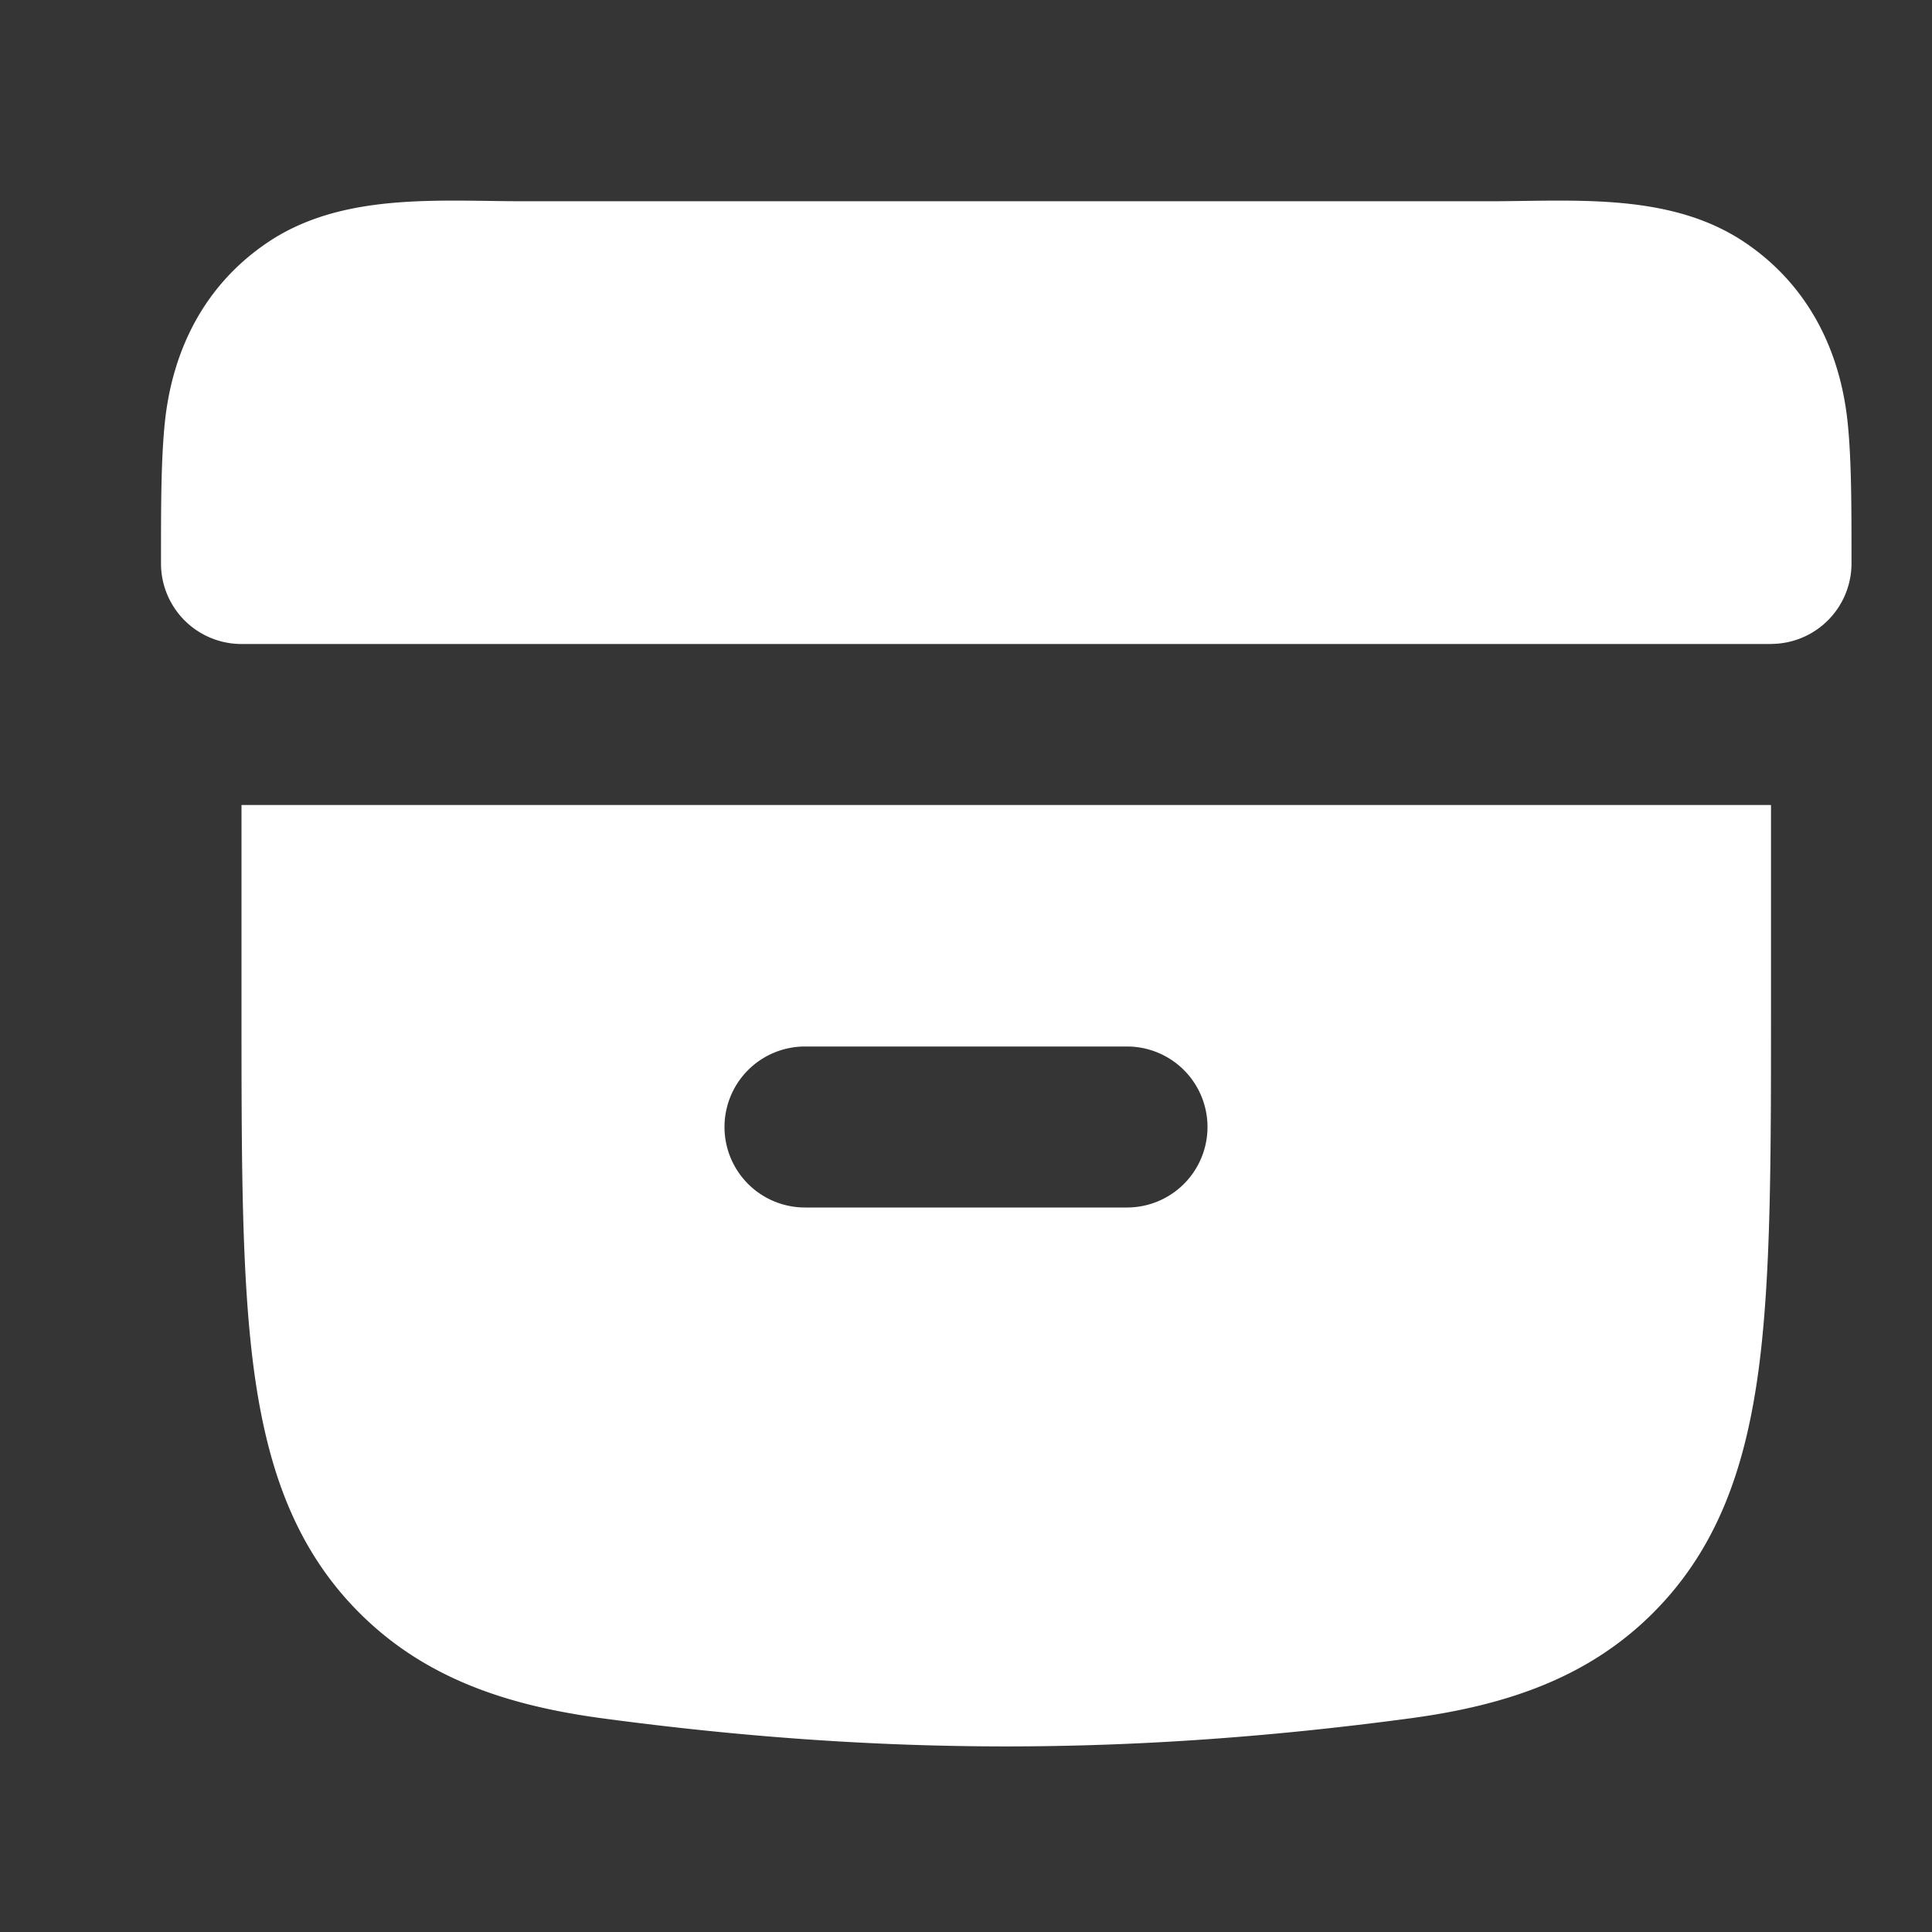 <svg xmlns="http://www.w3.org/2000/svg" width="24" height="24" fill="none"><rect width="100%" height="100%" fill="#333333" stroke="none"/><path fill="#fff" fill-opacity=".01" d="M24 0v24H0V0z"/><path fill="#FFFFFF" fill-rule="evenodd" d="M7.478 21.345c-1.2-.162-2.211-.507-3.014-1.31-.802-.802-1.147-1.812-1.309-3.013C3 15.866 3 14.397 3 12.573V10h19v2.573c0 1.824 0 3.293-.155 4.45-.162 1.2-.507 2.21-1.31 3.013-.802.802-1.812 1.147-3.013 1.309-3.471.466-6.573.466-10.044 0M22.01 8H2.993A1 1 0 0 1 2 7v-.049c0-.66 0-1.23.047-1.695.094-.923.505-1.728 1.286-2.25.802-.536 1.805-.523 2.746-.51.142.002.283.004.421.004h12c.139 0 .28-.002.422-.004.94-.013 1.943-.026 2.745.51.78.522 1.192 1.327 1.286 2.25C23 5.72 23 6.29 23 6.95v.05a1 1 0 0 1-.99.999M9 14a1 1 0 0 1 1-1h4a1 1 0 1 1 0 2h-4a1 1 0 0 1-1-1" clip-rule="evenodd"/></svg>